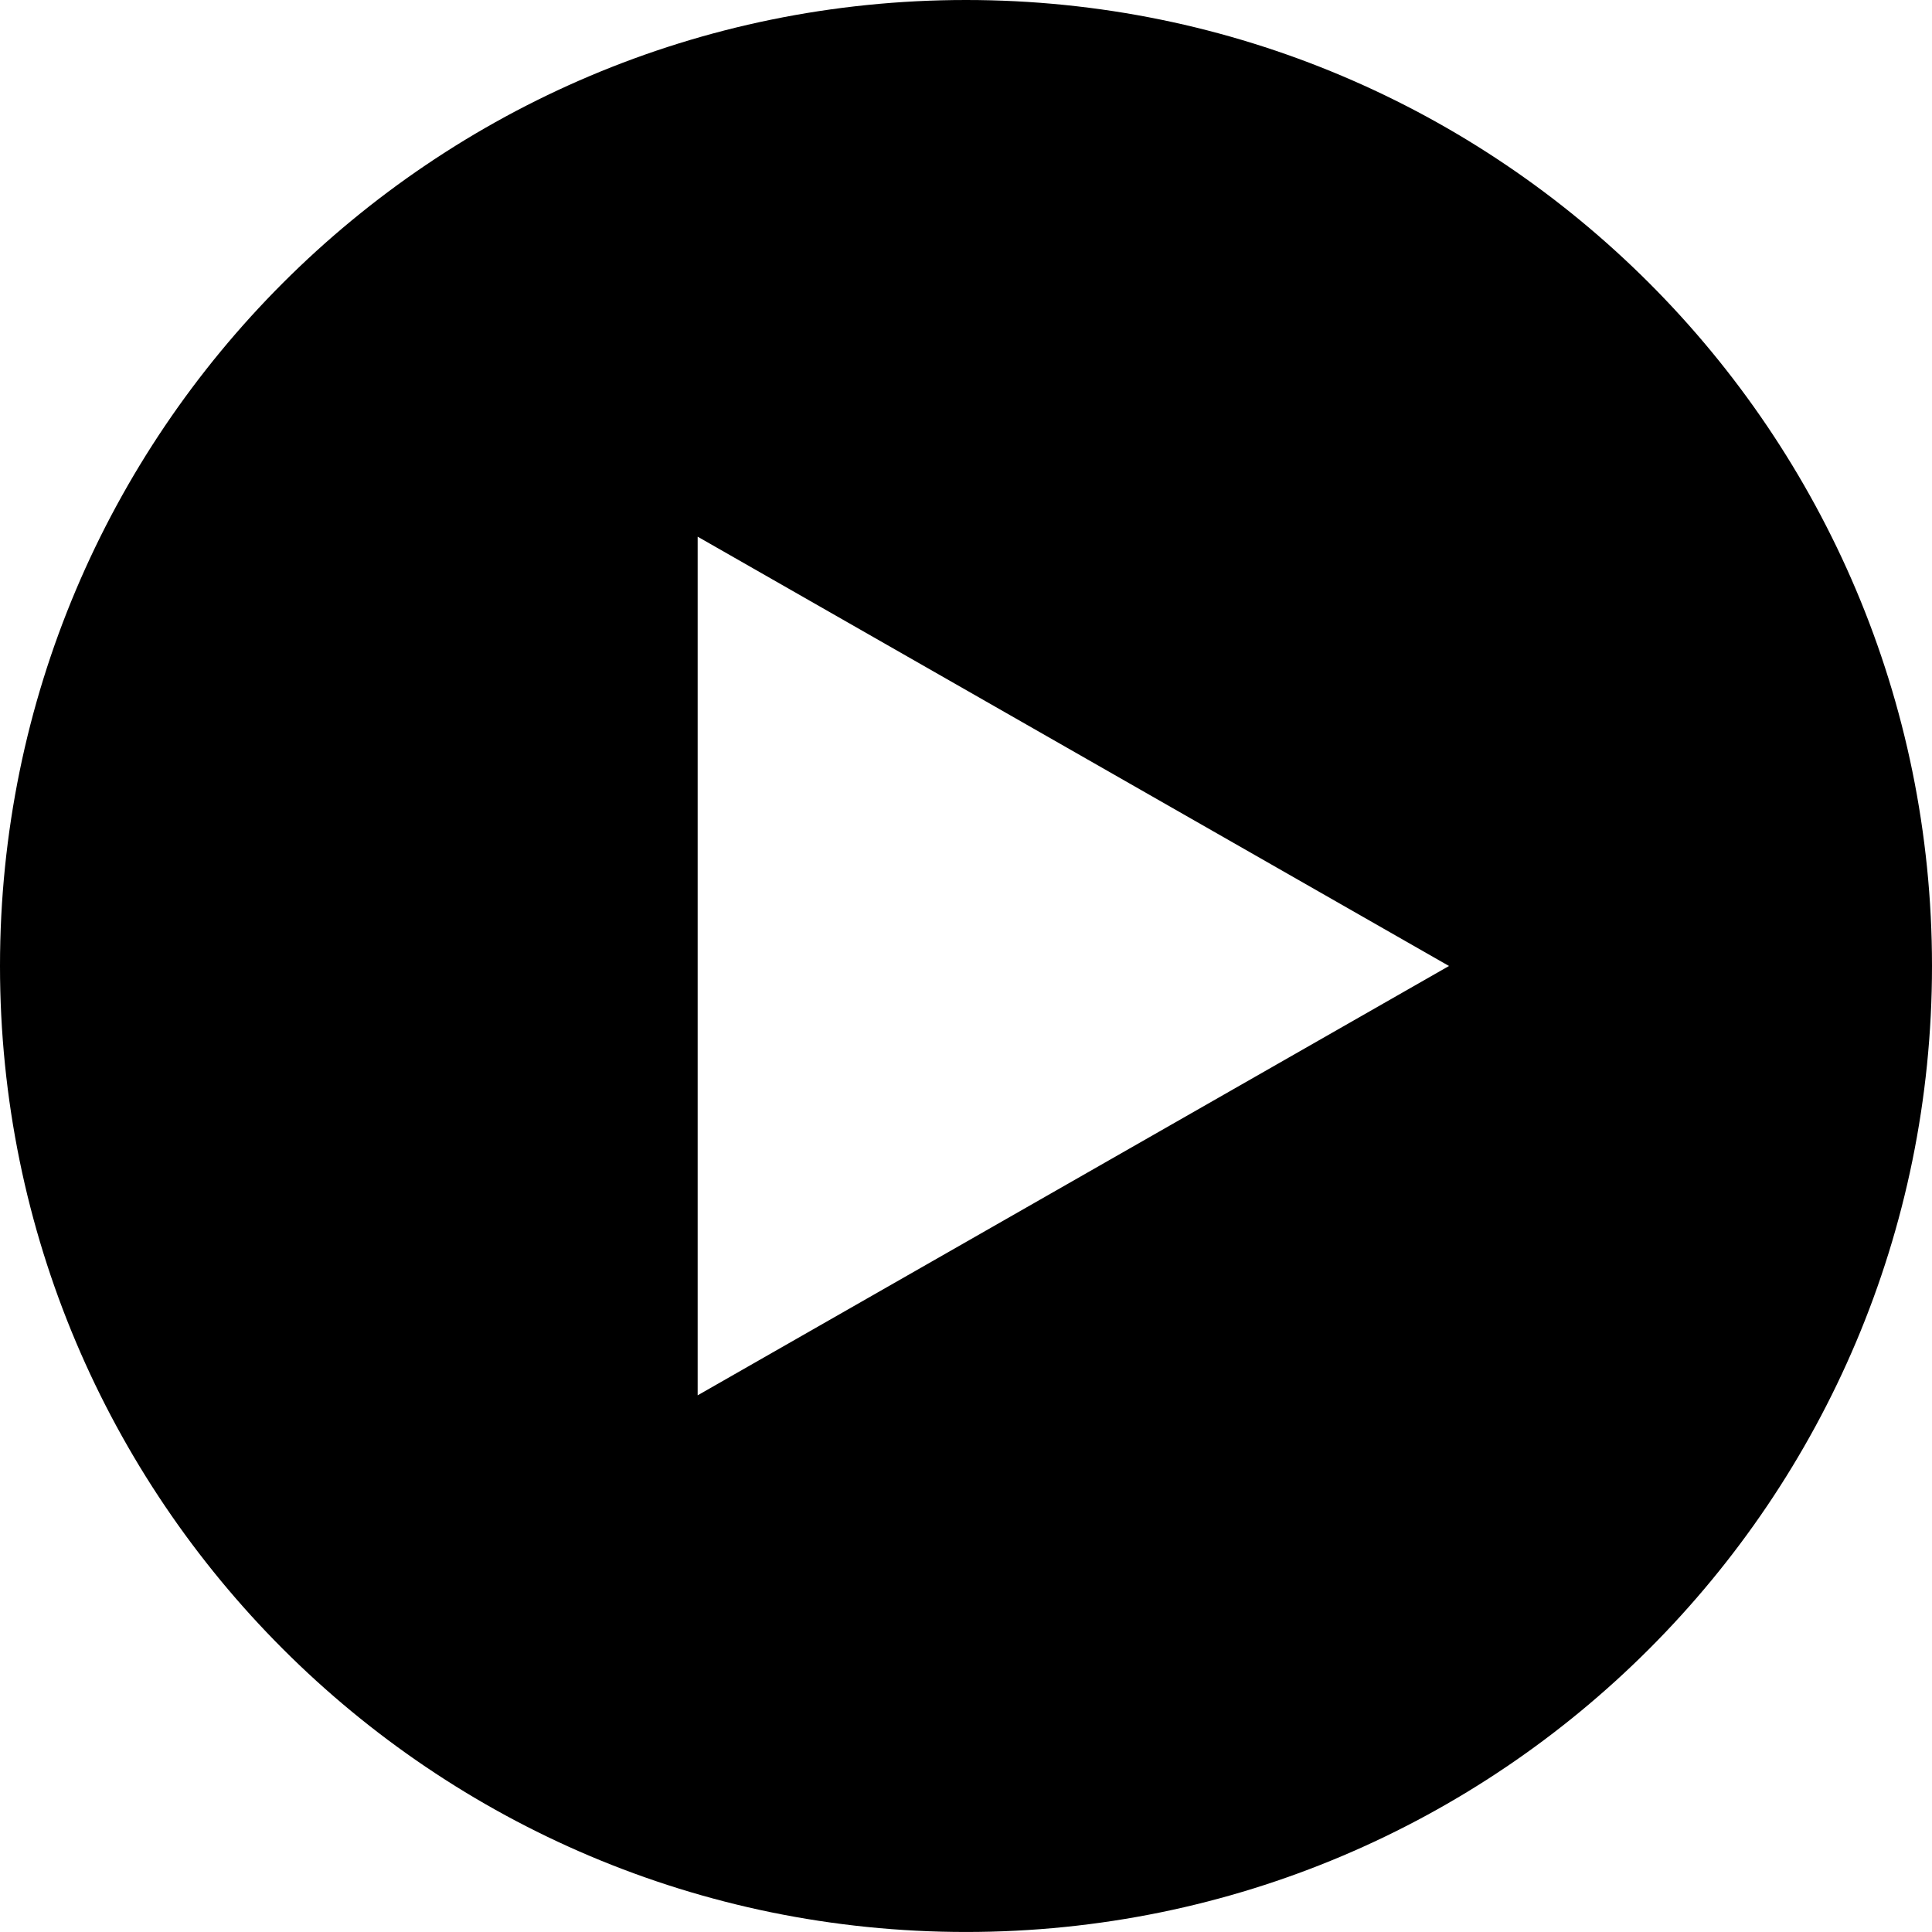<?xml version="1.0" encoding="utf-8"?>
<!-- Generator: Adobe Illustrator 16.0.0, SVG Export Plug-In . SVG Version: 6.00 Build 0)  -->
<!DOCTYPE svg PUBLIC "-//W3C//DTD SVG 1.1//EN" "http://www.w3.org/Graphics/SVG/1.1/DTD/svg11.dtd">
<svg version="1.1" id="Слой_1" xmlns="http://www.w3.org/2000/svg" xmlns:xlink="http://www.w3.org/1999/xlink" x="0px" y="0px"
	 width="66.667px" height="66.666px" viewBox="17.963 1.111 66.667 66.666" enable-background="new 17.963 1.111 66.667 66.666"
	 xml:space="preserve">
<path d="M51.297,1.111c-18.41,0-33.334,14.923-33.334,33.333c0,18.409,14.924,33.333,33.334,33.333
	c18.409,0,33.333-14.924,33.333-33.333C84.63,16.035,69.706,1.111,51.297,1.111z M42.037,49.259V19.63l25.926,14.814L42.037,49.259z
	"/>
</svg>
